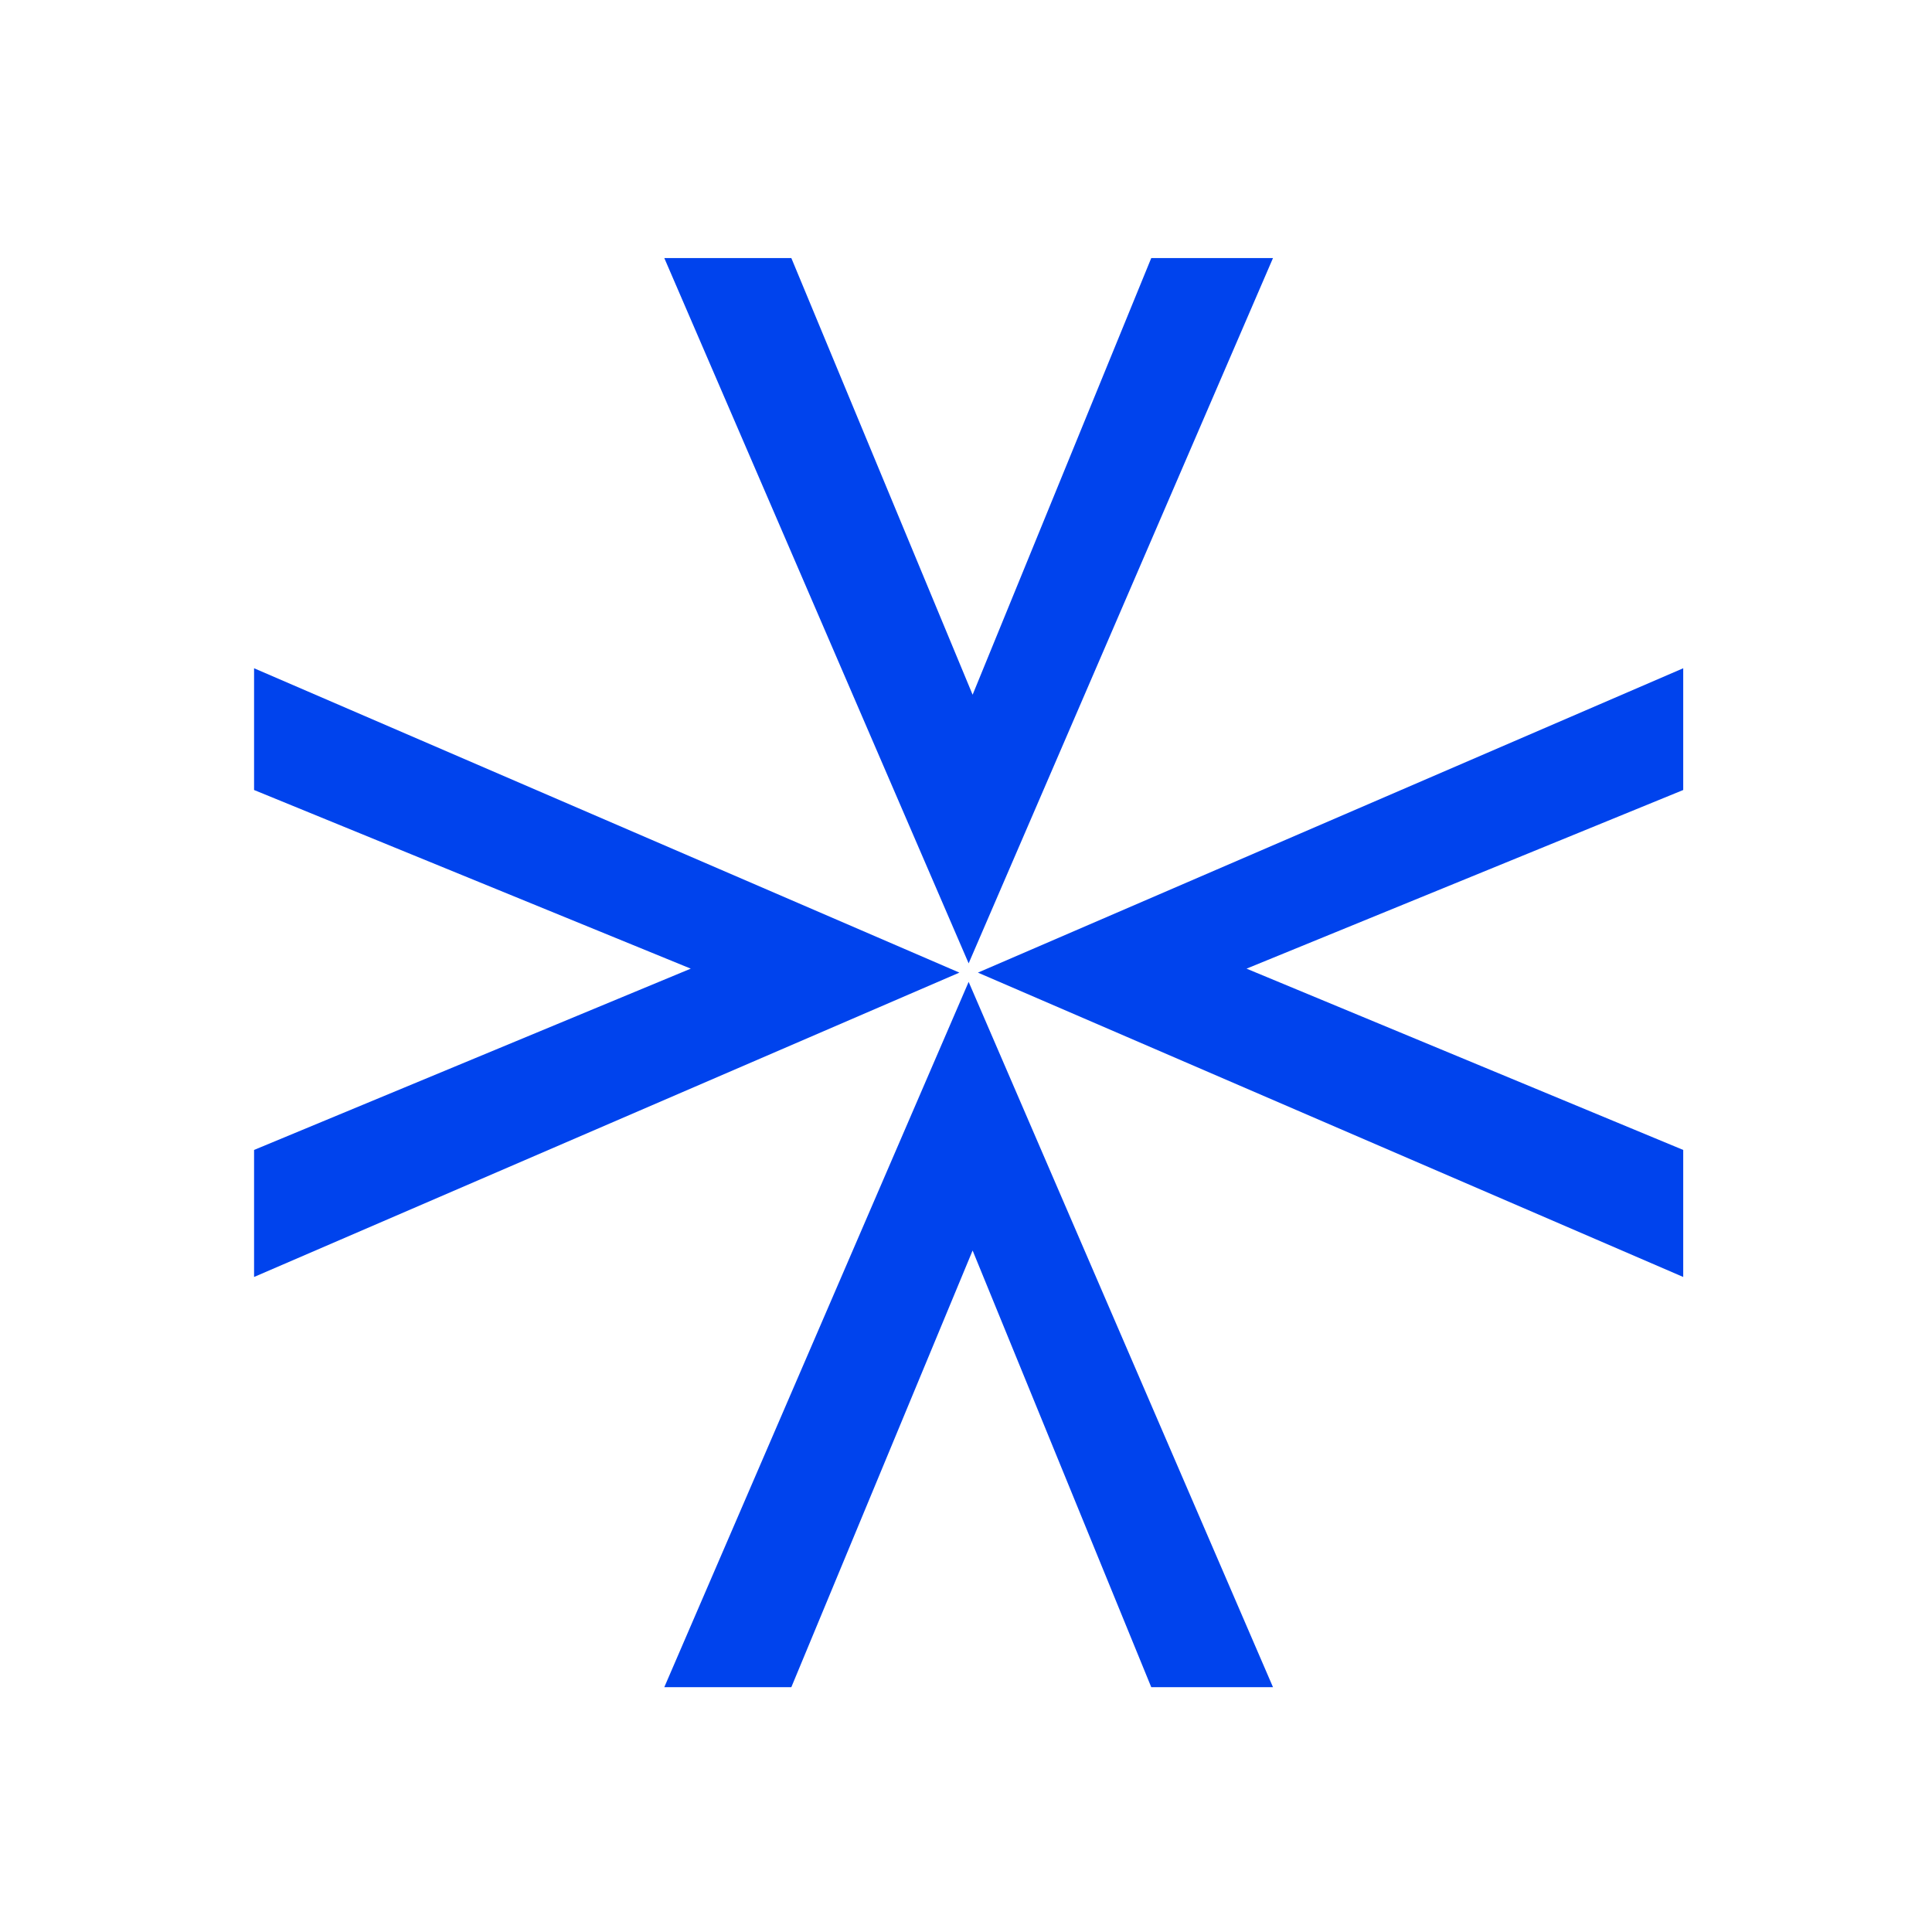 <?xml version="1.0" encoding="UTF-8" standalone="yes"?>
<svg version="1.2" baseProfile="tiny-ps" viewBox="0 0 146 146" xml:space="preserve" xmlns="http://www.w3.org/2000/svg">
  <title>VALOR MANAGEMENT LLC</title>
  <rect fill="#FFFFFF" width="146" height="146"/>
  <g>
    <g id="Layer_1_1_">
      <g>
        <path fill="#0043ED" d="M127.2,50.5v9.2l-33,13.5l33,13.7v9.6l-53.3-23C73.9,73.5,127.2,50.5,127.2,50.5z"/>
        <path fill="#0043ED" d="M72.5,73.5l-53.3,23v-9.6l33-13.7l-33-13.5v-9.2L72.5,73.5z"/>
        <path fill="#0043ED" d="M96.2,127.5H87l-13.5-33l-13.7,33h-9.6l23-53.3L96.2,127.5z"/>
        <path fill="#0043ED" d="M73.2,72.8l-23-53.3h9.6l13.7,33l13.5-33h9.2C96.2,19.5,73.2,72.8,73.2,72.8z"/>
      </g>
      <path d="M107.8,126.9 M107.3,126.9"/>
    </g>
  </g>
</svg>